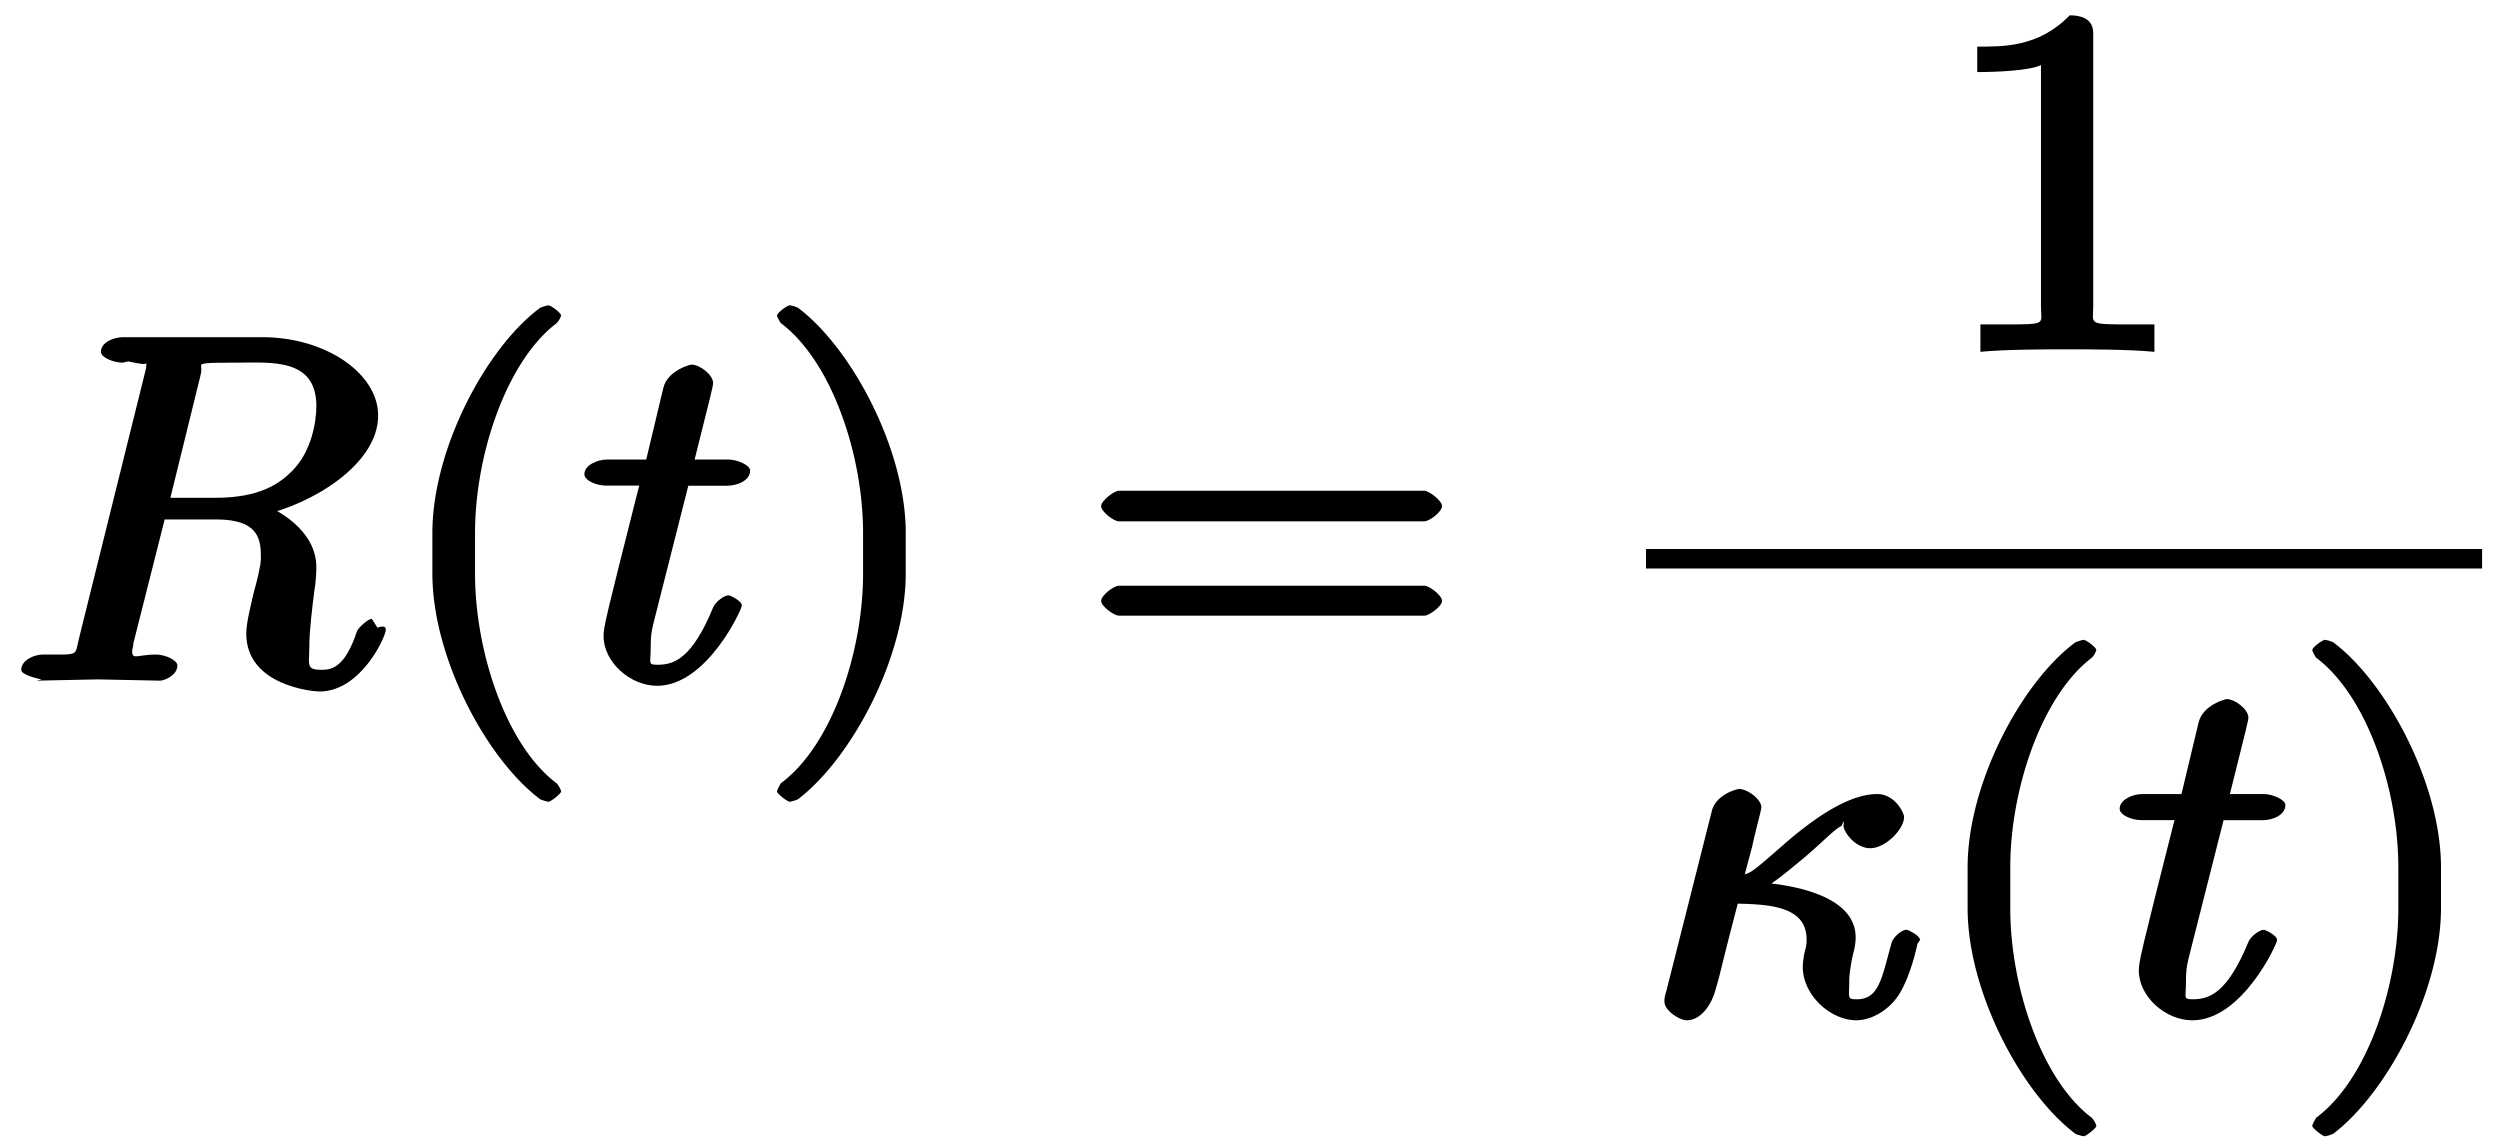 <svg xmlns="http://www.w3.org/2000/svg" xmlns:xlink="http://www.w3.org/1999/xlink" width="81px" height="37px" viewBox="0 0 61 28">
    <svg overflow="visible" x=".092" y="16.689">
        <path d="M7.516-6.734c0 .406-.125 1.125-.594 1.593-.313.313-.797.657-1.875.657h-1.11l.735-2.985c.078-.281-.078-.281.14-.312.11-.016.5-.016.735-.016.844 0 1.969-.125 1.969 1.063zM9.219-1.25c0-.14-.203-.047-.203-.047l-.141-.219c-.094 0-.328.22-.36.297-.296.89-.609.953-.874.953-.391 0-.297-.125-.297-.593 0-.375.078-.985.125-1.36.031-.172.047-.406.047-.562 0-.922-.985-1.422-1.313-1.547v.266C7.406-4.329 9.031-5.298 9.031-6.5c0-1.031-1.281-1.922-2.844-1.922H2.781c-.234 0-.547.125-.547.36 0 .14.313.265.532.265l.14-.031s.125.031.328.062c.204.016.11-.093.11.063 0 .047-.016.078-.047.219L1.703-1.063c-.125.47.047.422-.89.422C.593-.64.28-.5.28-.266c0 .141.5.235.5.235L.656 0l1.5-.031L3.687 0c.094 0 .422-.125.422-.375 0-.125-.296-.266-.53-.266C3.14-.64 3-.5 3-.719c0-.062.031-.125.031-.203l.766-3.031h1.265c1.079 0 1.094.531 1.094.953 0 .172-.093.547-.172.828-.078.328-.187.766-.187 1.016C5.797.125 7.437.266 7.594.266c1.015 0 1.625-1.344 1.625-1.516zm0 0"/>
    </svg>
    <svg overflow="visible" x="9.453" y="16.689">
        <path d="M4.156 2.719c0-.047-.078-.172-.11-.203-1.234-.922-2-3.22-2-5.141v-1c0-1.906.767-4.203 2-5.14a.457.457 0 00.11-.188c0-.063-.25-.25-.312-.25a1.01 1.01 0 00-.203.062C2.312-8.156 1-5.67 1-3.625v1C1-.578 2.313 1.906 3.64 2.906c.016.016.188.063.204.063.062 0 .312-.203.312-.25zm0 0"/>
    </svg>
    <svg overflow="visible" x="14.103" y="16.689">
        <path d="M4.14-5.156c0-.125-.312-.266-.53-.266H2.78c.39-1.562.453-1.797.453-1.875 0-.203-.328-.453-.53-.453-.032 0-.579.14-.688.563l-.422 1.765H.64c-.25 0-.563.14-.563.36 0 .156.297.28.531.28h.813C.594-1.515.547-1.311.547-1.093c0 .64.656 1.219 1.312 1.219 1.22 0 2.079-1.875 2.079-1.969 0-.11-.282-.25-.329-.25-.109 0-.328.172-.375.297C2.72-.547 2.281-.39 1.875-.39c-.25 0-.172-.03-.172-.421 0-.282.016-.375.063-.579l.859-3.39h.953c.25 0 .563-.125.563-.375zm0 0"/>
    </svg>
    <svg overflow="visible" x="18.419" y="16.689">
        <path d="M3.64-2.625v-1c0-2.047-1.328-4.531-2.64-5.516a.774.774 0 00-.203-.062c-.063 0-.313.187-.313.25 0 .031.079.172.094.187 1.25.938 2.016 3.235 2.016 5.141v1c0 1.922-.766 4.219-2.016 5.14-.015.032-.094.157-.094.204 0 .047.25.25.313.25A.774.774 0 001 2.906c1.313-1 2.64-3.484 2.64-5.531zm0 0"/>
    </svg>
    <svg overflow="visible" x="26.381" y="16.689">
        <path d="M8.828-4.281c0-.125-.312-.375-.437-.375H.906c-.125 0-.437.25-.437.375 0 .14.312.375.437.375h7.485c.125 0 .437-.235.437-.375zm0 2.328c0-.14-.312-.375-.437-.375H.906c-.125 0-.437.234-.437.375 0 .125.312.36.437.36h7.485c.125 0 .437-.235.437-.36zm0 0"/>
    </svg>
    <svg overflow="visible" x="47.472" y="8.595">
        <path d="M5.203-.125v-.516h-.578c-1.078 0-.922 0-.922-.437v-6.703c0-.282-.187-.438-.578-.438-.766.797-1.672.766-2.266.766v.625c.438 0 1.282-.031 1.563-.172v5.922c0 .437.172.437-.906.437H.937v.672C1.547-.03 2.595-.03 3.079-.03c.469 0 1.516 0 2.125.062zm0 0"/>
    </svg>
    <path d="M40.21 13.7h20.5" fill="none" stroke-width=".478" stroke="#000" stroke-miterlimit="10"/>
    <g>
        <svg overflow="visible" x="40.209" y="24.891">
            <path d="M6.719-1.844c0-.11-.297-.25-.328-.25-.125 0-.344.188-.375.344-.235.828-.297 1.36-.844 1.36-.25 0-.188-.032-.188-.454 0-.172.047-.453.094-.656.031-.11.063-.266.063-.406 0-1.125-1.844-1.328-2.516-1.36l.14.235c.391-.219.766-.547 1.094-.813.547-.469.766-.719.938-.797.078-.203.047-.062.047 0 0 .141.281.547.656.547s.828-.468.828-.765c0-.11-.234-.563-.656-.563-.734 0-1.578.64-2.11 1.078-.812.703-.953.844-1.14.89l.187-.702c.063-.313.22-.875.22-.938 0-.203-.345-.453-.548-.453-.031 0-.578.125-.672.563L.5-.594c-.047.156-.047.188-.047.266 0 .219.375.453.547.453.36 0 .625-.406.719-.797.125-.422.047-.203.531-2.062.844.015 1.688.093 1.688.875 0 .078 0 .14-.032.25a1.923 1.923 0 00-.062.421c0 .704.687 1.313 1.312 1.313.375 0 .813-.25 1.063-.656.297-.5.437-1.219.437-1.219zm0 0"/>
        </svg>
        <svg overflow="visible" x="47.095" y="24.891">
            <path d="M4.156 2.719c0-.047-.078-.172-.11-.203-1.234-.922-2-3.22-2-5.141v-1c0-1.906.767-4.203 2-5.14a.457.457 0 00.11-.188c0-.063-.25-.25-.312-.25a1.01 1.01 0 00-.203.062C2.312-8.156 1-5.67 1-3.625v1C1-.578 2.313 1.906 3.64 2.906c.016.016.188.063.204.063.062 0 .312-.203.312-.25zm0 0"/>
        </svg>
        <svg overflow="visible" x="51.746" y="24.891">
            <path d="M4.14-5.156c0-.125-.312-.266-.53-.266H2.78c.39-1.562.453-1.797.453-1.875 0-.203-.328-.453-.53-.453-.032 0-.579.14-.688.563l-.422 1.765H.64c-.25 0-.563.14-.563.36 0 .156.297.28.531.28h.813C.594-1.515.547-1.311.547-1.093c0 .64.656 1.219 1.312 1.219 1.22 0 2.079-1.875 2.079-1.969 0-.11-.282-.25-.329-.25-.109 0-.328.172-.375.297C2.72-.547 2.281-.39 1.875-.39c-.25 0-.172-.03-.172-.421 0-.282.016-.375.063-.579l.859-3.39h.953c.25 0 .563-.125.563-.375zm0 0"/>
        </svg>
        <svg overflow="visible" x="56.062" y="24.891">
            <path d="M3.64-2.625v-1c0-2.047-1.328-4.531-2.64-5.516a.774.774 0 00-.203-.062c-.063 0-.313.187-.313.25 0 .031.079.172.094.187 1.25.938 2.016 3.235 2.016 5.141v1c0 1.922-.766 4.219-2.016 5.14-.015.032-.094.157-.094.204 0 .047.25.25.313.25A.774.774 0 001 2.906c1.313-1 2.64-3.484 2.64-5.531zm0 0"/>
        </svg>
    </g>
</svg>
